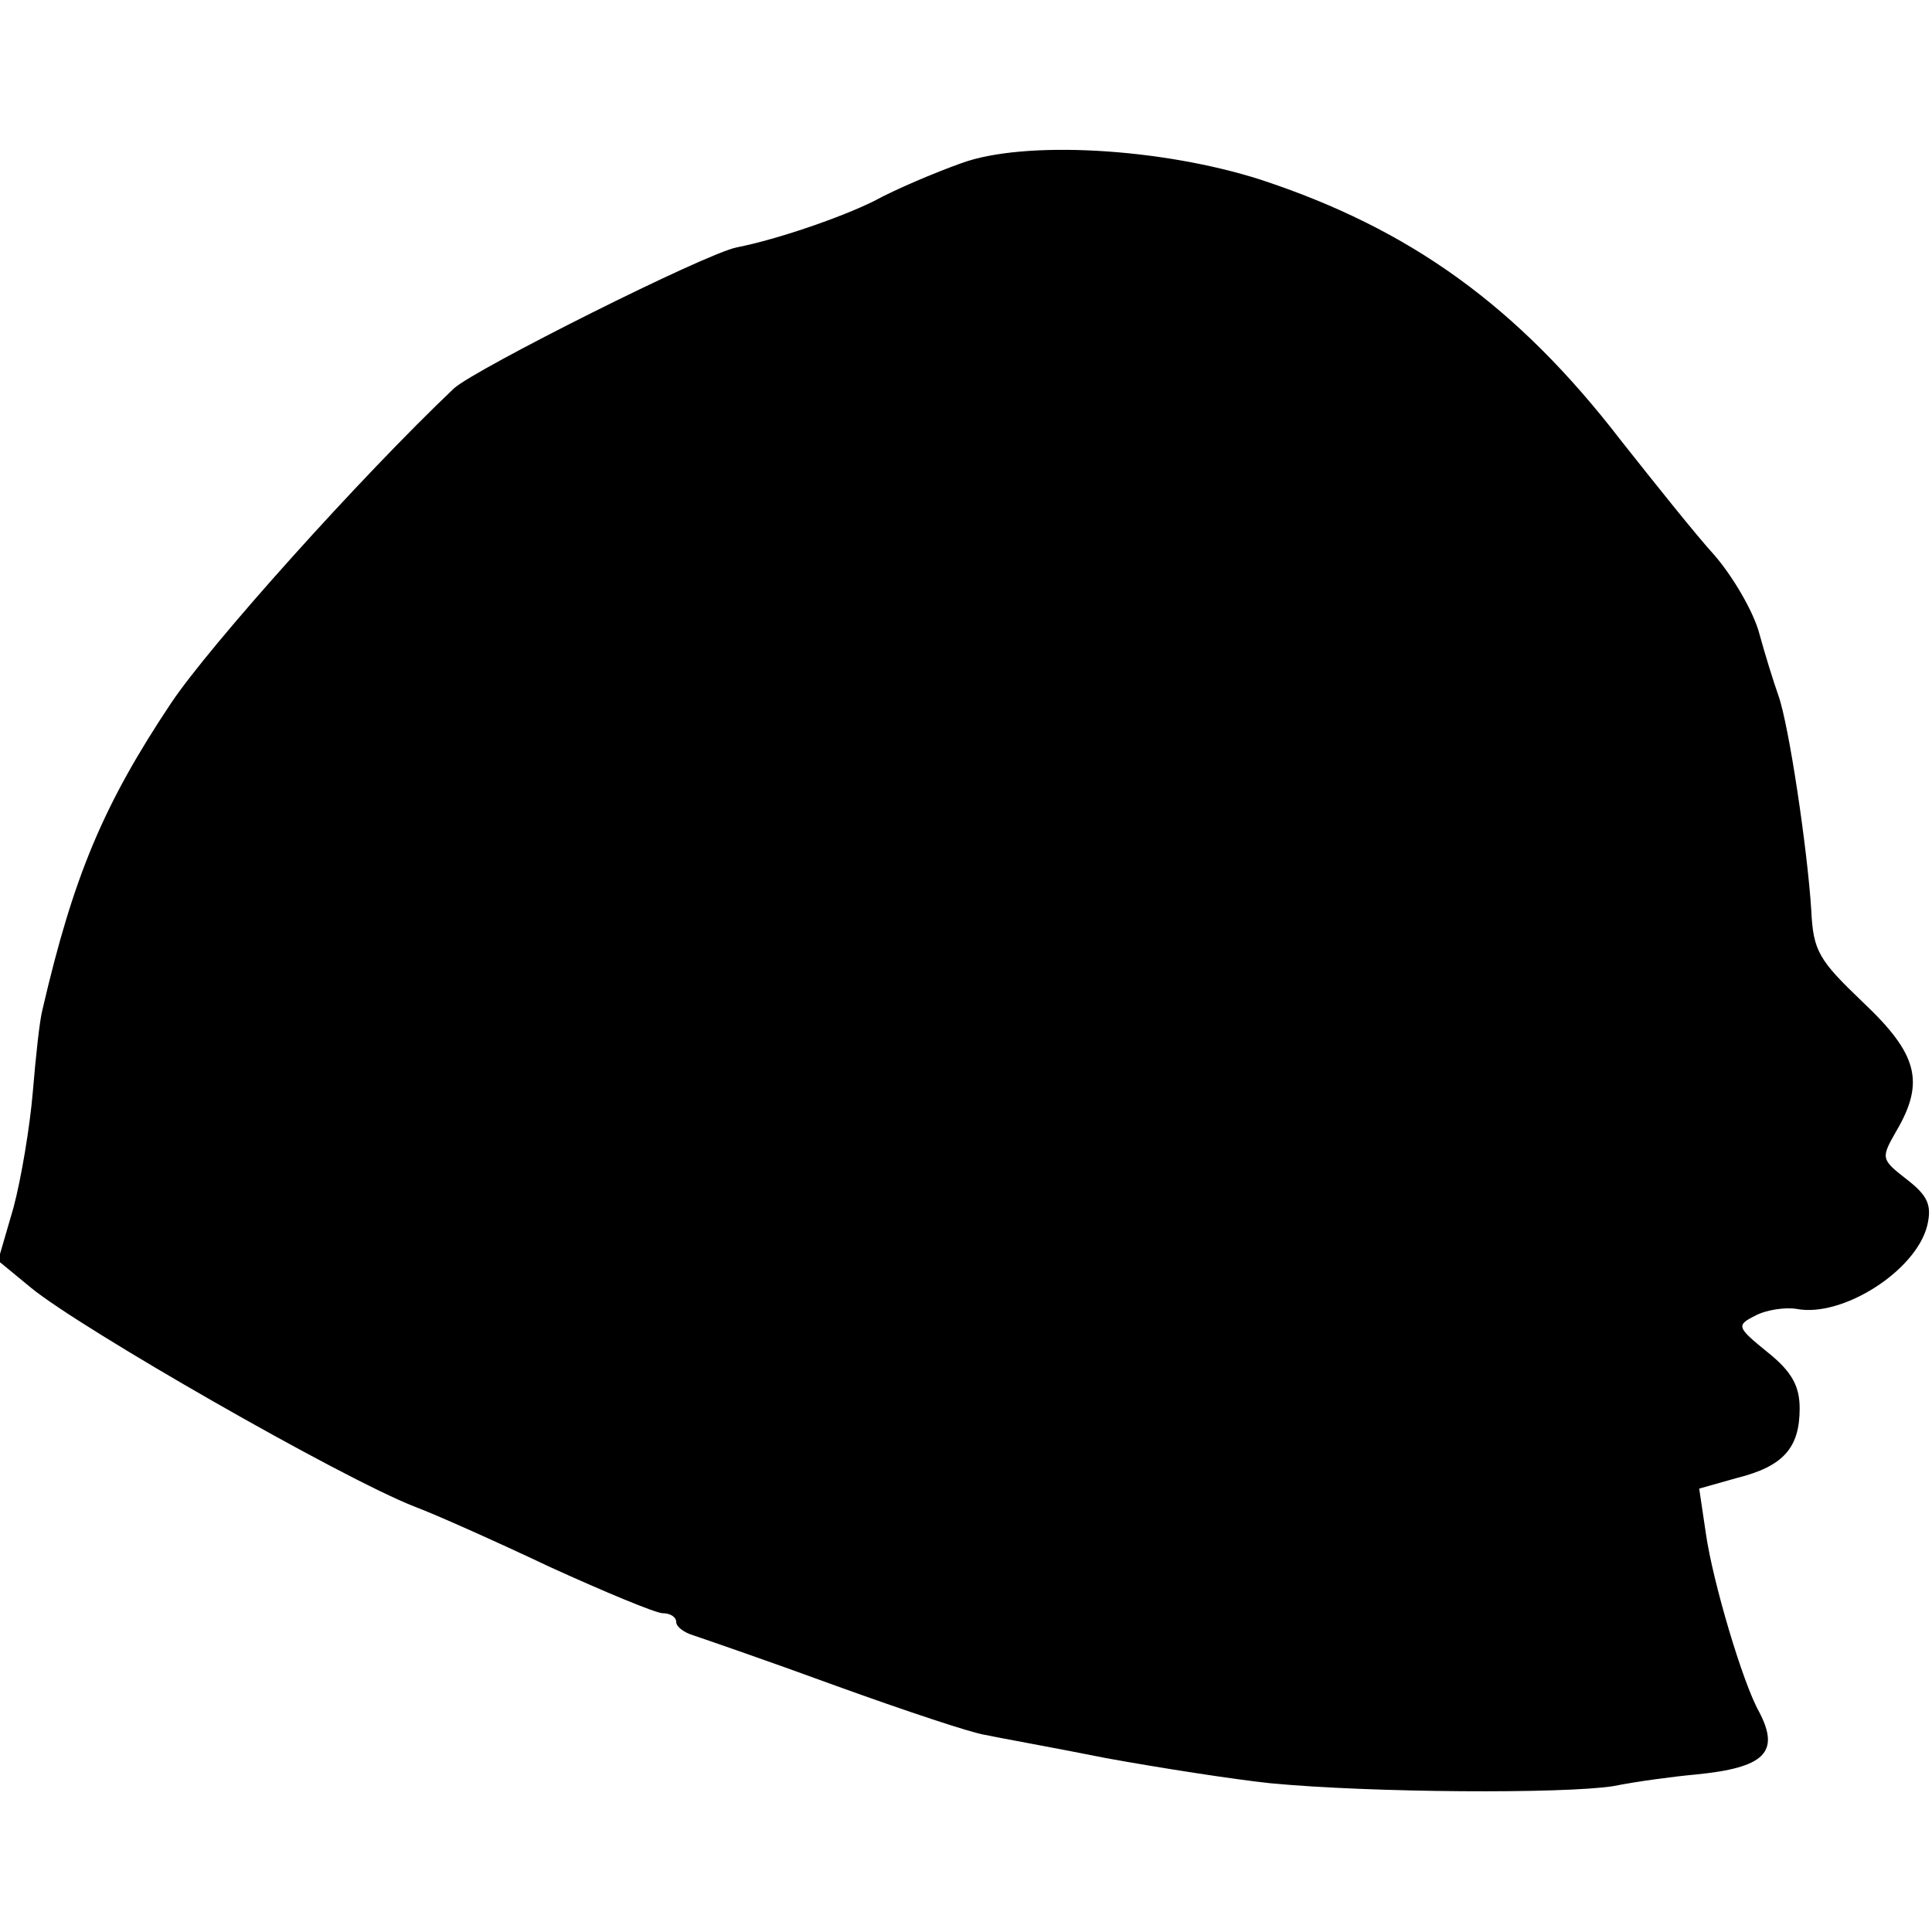 <?xml version="1.0" standalone="no"?>
<!DOCTYPE svg PUBLIC "-//W3C//DTD SVG 20010904//EN"
 "http://www.w3.org/TR/2001/REC-SVG-20010904/DTD/svg10.dtd">
<svg version="1.0" xmlns="http://www.w3.org/2000/svg"
 width="200pt" height="200pt" viewBox="0 0 200 200"
 preserveAspectRatio="xMidYMid meet">
<g transform="translate(0,200) scale(0.1,-0.1)"
fill="#000000" stroke="none">
<path d="M995 1831 c-28 -10 -68 -27 -90 -39 -34 -17 -101 -40 -142 -48 -32
-6 -271 -126 -293 -146 -96 -91 -253 -266 -293 -326 -70 -105 -101 -179 -133
-317 -3 -11 -7 -49 -10 -85 -3 -36 -12 -90 -20 -120 l-16 -55 34 -28 c51 -42
321 -197 398 -227 19 -7 82 -35 139 -62 57 -26 110 -48 117 -48 8 0 14 -4 14
-9 0 -5 8 -11 18 -14 9 -3 76 -26 147 -52 72 -26 141 -49 155 -51 14 -3 70
-13 125 -24 55 -10 132 -22 170 -26 105 -10 304 -11 355 -3 25 5 63 10 85 12
72 7 88 23 66 65 -17 30 -48 135 -55 184 l-7 47 39 11 c48 12 65 31 65 72 0
23 -8 38 -33 58 -32 26 -33 28 -13 38 11 6 31 9 43 7 47 -9 123 39 135 86 5
21 1 31 -21 48 -27 21 -27 22 -11 50 30 51 22 80 -34 133 -46 44 -52 53 -54
96 -4 63 -23 191 -34 222 -5 14 -14 43 -20 65 -6 22 -27 58 -46 80 -20 22 -63
76 -97 119 -107 139 -218 219 -373 270 -103 33 -245 41 -310 17z"/>
</g>
</svg>
